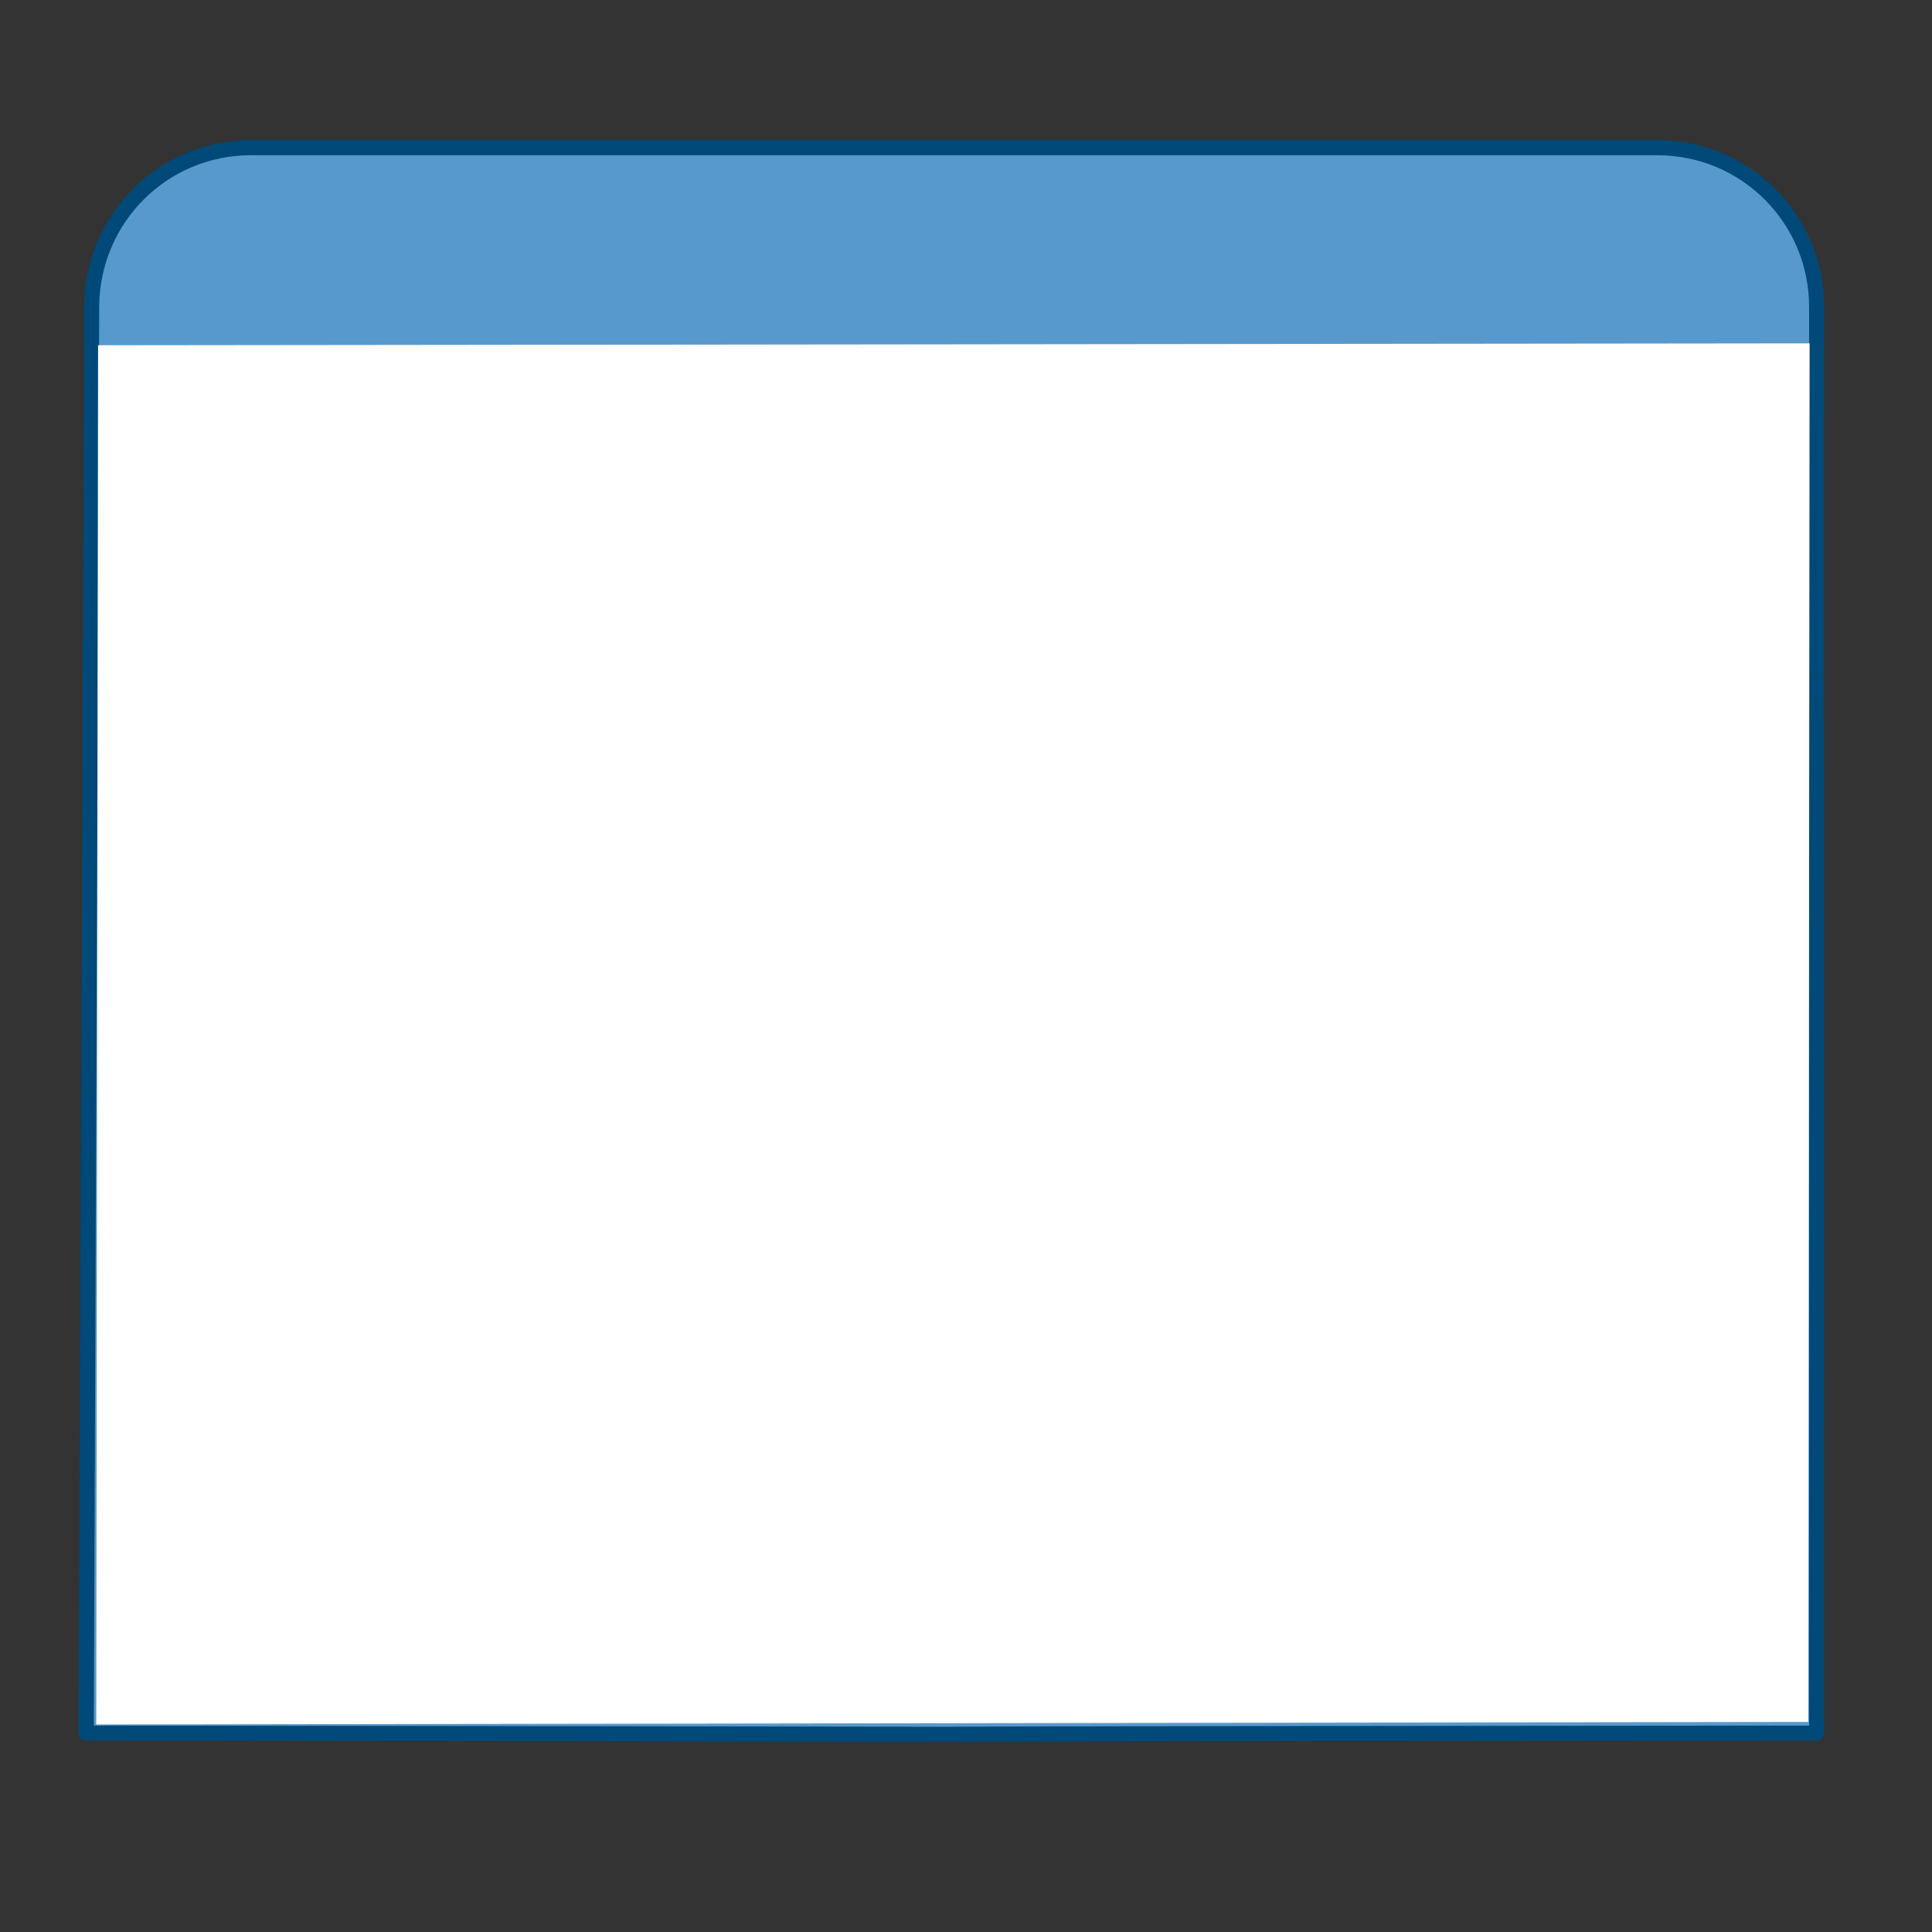 <?xml version="1.0" encoding="UTF-8" standalone="no"?>
<!-- Created with Inkscape (http://www.inkscape.org/) -->

<svg
   xmlns:dc="http://purl.org/dc/elements/1.1/"
   xmlns:cc="http://creativecommons.org/ns#"
   xmlns:rdf="http://www.w3.org/1999/02/22-rdf-syntax-ns#"
   xmlns:svg="http://www.w3.org/2000/svg"
   xmlns="http://www.w3.org/2000/svg"
   version="1.1"
   width="256"
   height="256"
   id="svg2">
  <rect width="100%" height="100%" fill="#333333" stroke="none"/>
  <defs
     id="defs4">
    <linearGradient
       id="linearGradient3755">
      <stop
         id="stop3757"
         style="stop-color:#ff0202;stop-opacity:1"
         offset="0" />
    </linearGradient>
    <clipPath
       id="clipPath3833">
      <rect
         width="228.571"
         height="222.143"
         x="12.143"
         y="815.934"
         id="rect3835"
         style="fill:#5799cd;fill-opacity:1;stroke:#004978;stroke-width:2;stroke-linejoin:round;stroke-miterlimit:4;stroke-opacity:1;stroke-dasharray:none;stroke-dashoffset:0" />
    </clipPath>
    <clipPath
       id="clipPath3844">
      <path
         d="m 33.243,19.571 186.371,0 c 11.689,0 21.1,9.411 21.1,21.1 l 0,200.398 c -228.588,0.173 -0.35,0.274 -228.571,0 l 0,-200.398 c 0,-11.689 9.411,-21.1 21.1,-21.1 z"
         id="path3846"
         style="fill:#5799cd;fill-opacity:1;stroke:#004978;stroke-width:2;stroke-linejoin:round;stroke-miterlimit:4;stroke-opacity:1;stroke-dashoffset:0" />
    </clipPath>
  </defs>
  <g
     transform="translate(0,-796.362)"
     id="layer1">
    <path
       d="m 33.243,19.571 186.371,0 c 11.689,0 21.1,9.411 21.1,21.1 l 0,188.97 c -228.588,0.173 -1.064,0.274 -229.286,0 L 12.143,40.671 c 0.044,-11.689 9.411,-21.1 21.1,-21.1 z"
       transform="translate(0,796.362)"
       id="rect2985"
       style="fill:#5799cd;fill-opacity:1;stroke:#004978;stroke-width:2;stroke-linejoin:round;stroke-miterlimit:4;stroke-opacity:1;stroke-dasharray:none;stroke-dashoffset:0" />
    <path
       d="M 12.997,45.749 12.757,228.499 239.605,228.164 239.783,45.496 z"
       transform="translate(0,796.362)"
       clip-path="url(#clipPath3844)"
       id="rect3838"
       style="fill:#ffffff;fill-opacity:1;stroke:none" />
  </g>
</svg>
